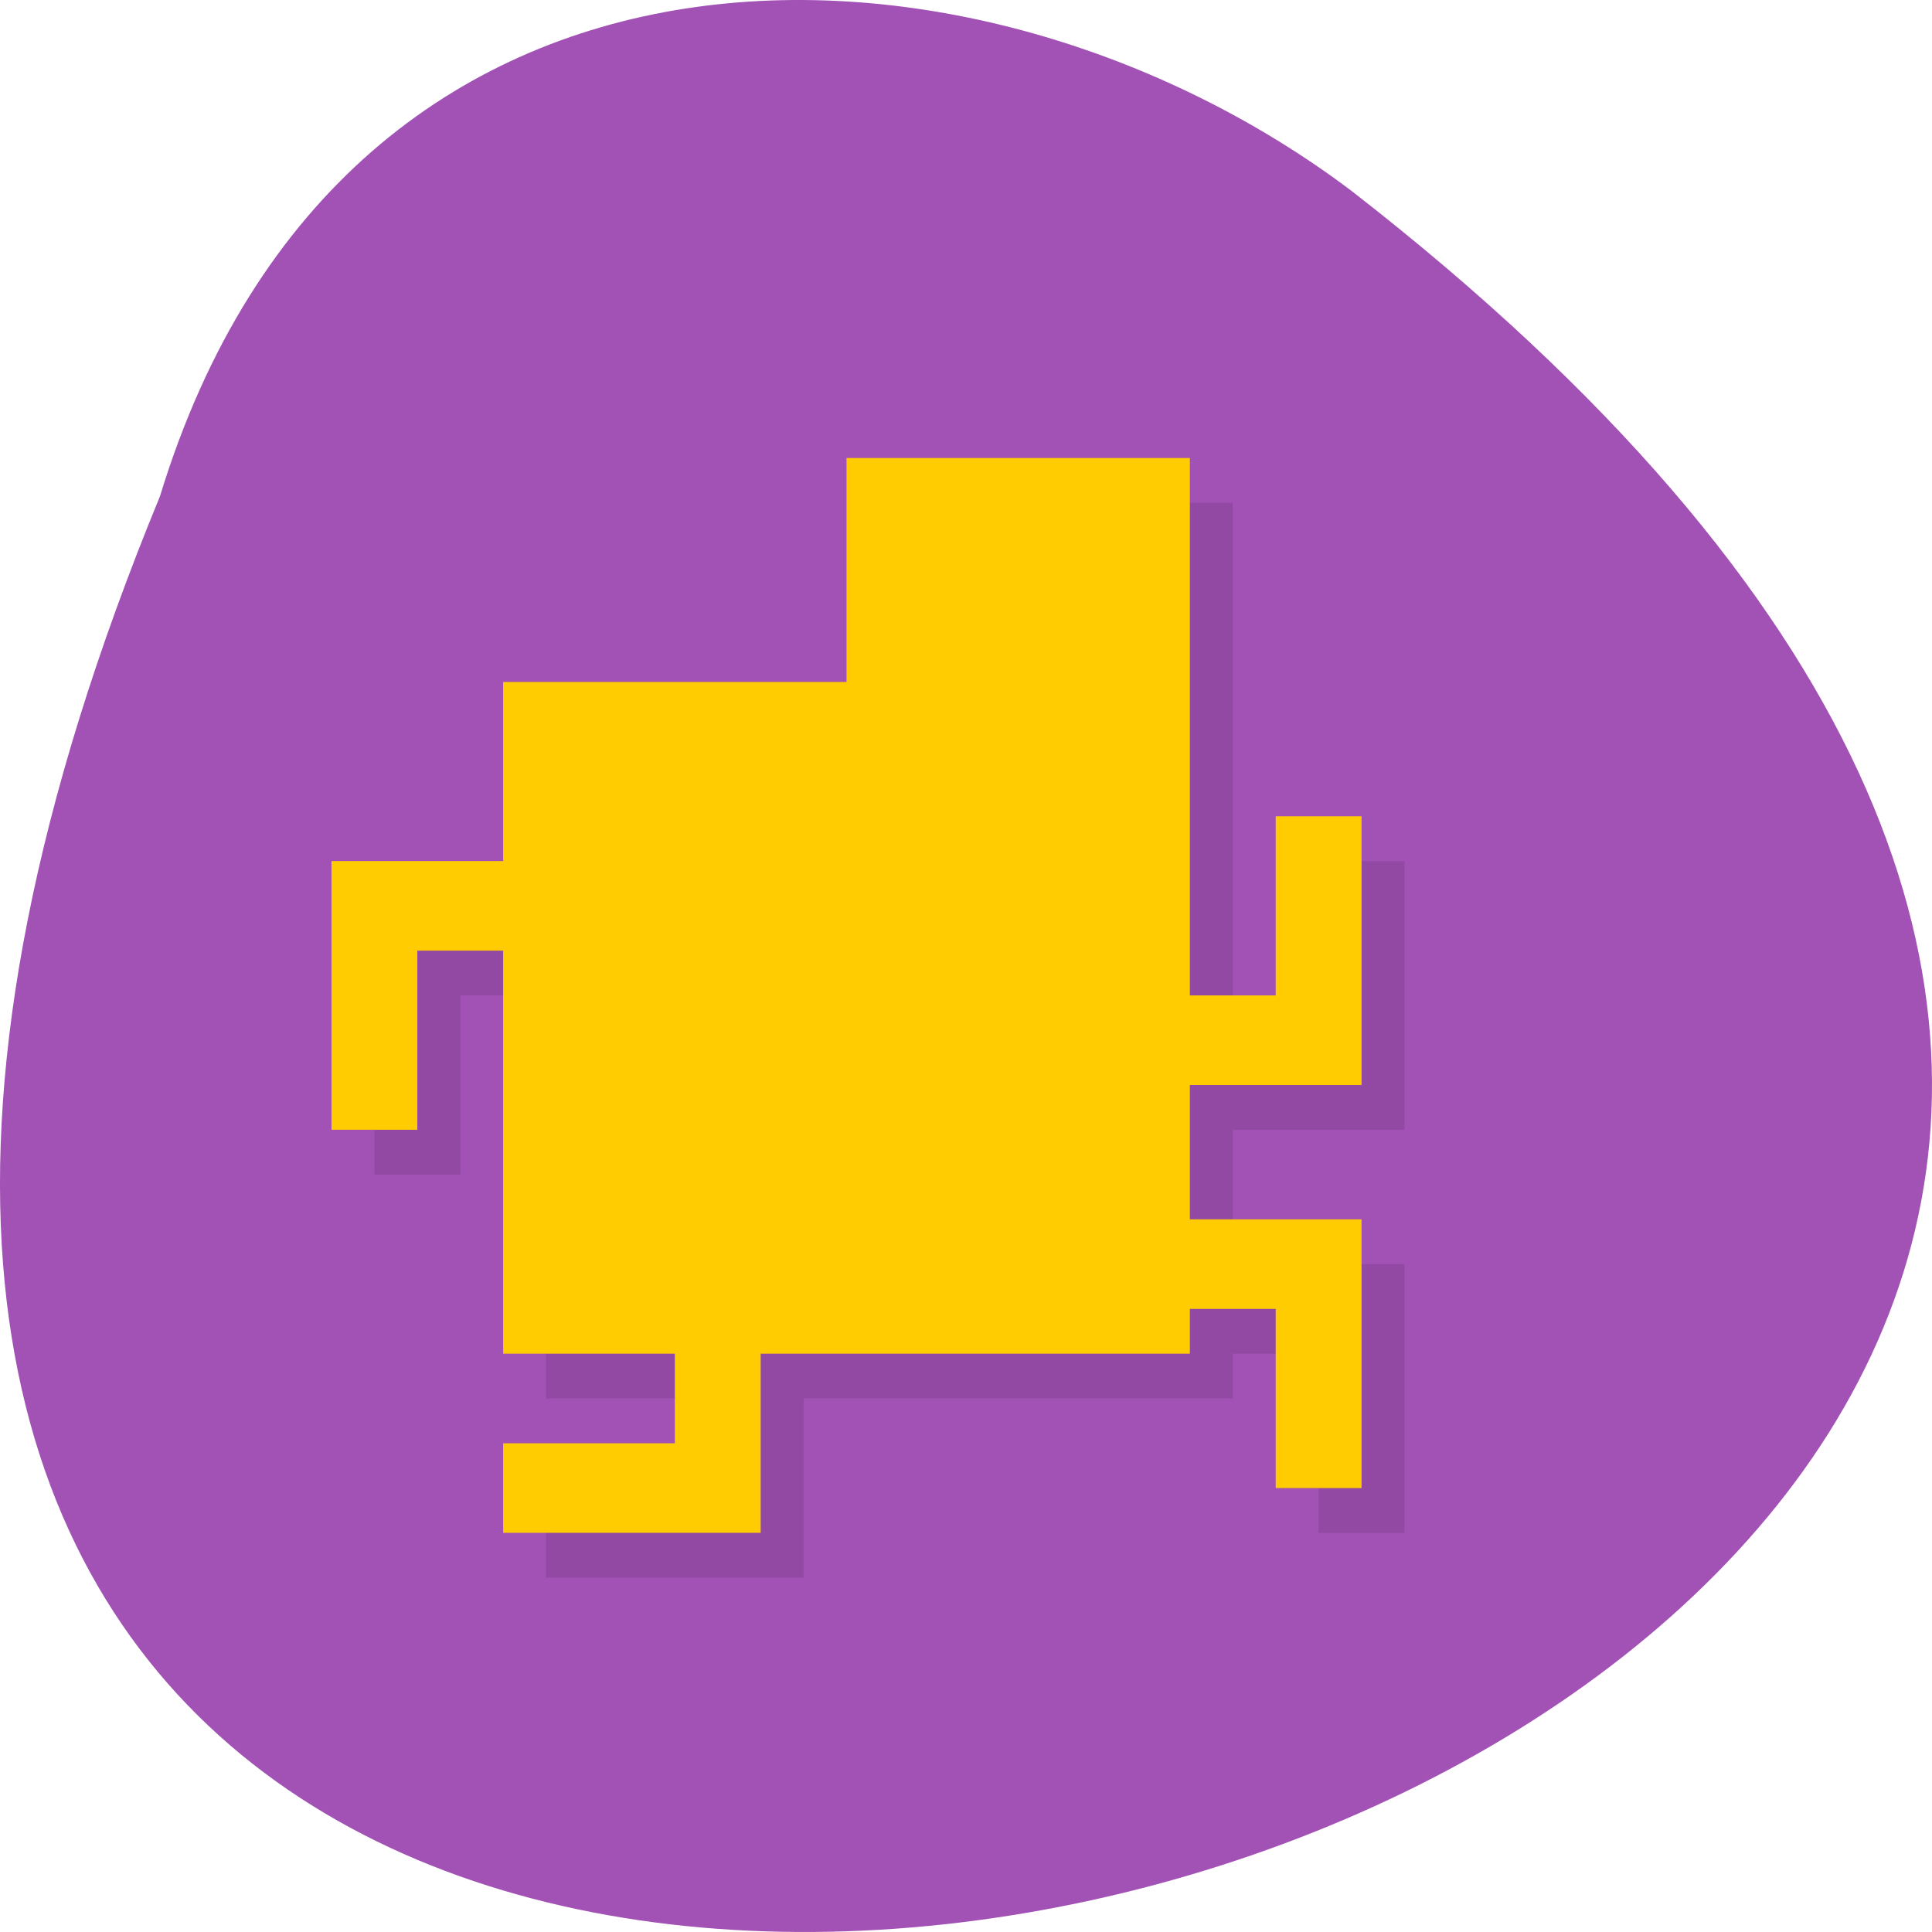 <?xml version="1.0" encoding="UTF-8" standalone="no"?>
<!-- Created with Inkscape (http://www.inkscape.org/) -->

<svg
   xmlns:dc="http://purl.org/dc/elements/1.1/"
   xmlns:cc="http://creativecommons.org/ns#"
   xmlns:rdf="http://www.w3.org/1999/02/22-rdf-syntax-ns#"
   xmlns:svg="http://www.w3.org/2000/svg"
   xmlns="http://www.w3.org/2000/svg"
   xmlns:xlink="http://www.w3.org/1999/xlink"
   xmlns:sodipodi="http://sodipodi.sourceforge.net/DTD/sodipodi-0.dtd"
   xmlns:inkscape="http://www.inkscape.org/namespaces/inkscape"
   width="256"
   height="256"
   id="svg10914"
   version="1.1"
   inkscape:version="0.48.4 r9939"
   sodipodi:docname="steam_icon_107100.svg">
  <defs
     id="defs10916">
    <clipPath
       clipPathUnits="userSpaceOnUse"
       id="clipPath4157">
      <path
         d="m 27.643,3.295 13.086,13.086 -11.072,0 c -0.978,0 -2.013,-1.035 -2.013,-2.013 l 0,-11.072 z"
         id="path4159"
         inkscape:connector-curvature="0"
         style="fill:#f9f8f2;fill-opacity:1;stroke-width:1.007" />
    </clipPath>
    <clipPath
       id="clipPath-920949257">
      <g
         id="g17"
         transform="translate(0,-1004.362)">
        <path
           id="path19"
           fill="#1890d0"
           transform="matrix(15.333,0,0,11.5,415,878.862)"
           d="m -24 13 c 0 1.105 -0.672 2 -1.5 2 -0.828 0 -1.5 -0.895 -1.5 -2 0 -1.105 0.672 -2 1.5 -2 0.828 0 1.5 0.895 1.5 2 z" />
      </g>
    </clipPath>
    <clipPath
       id="clipPath-910534866">
      <g
         id="g12"
         transform="translate(0,-1004.362)">
        <path
           id="path14"
           fill="#1890d0"
           transform="matrix(15.333,0,0,11.5,415,878.862)"
           d="m -24 13 c 0 1.105 -0.672 2 -1.5 2 -0.828 0 -1.5 -0.895 -1.5 -2 0 -1.105 0.672 -2 1.5 -2 0.828 0 1.5 0.895 1.5 2 z" />
      </g>
    </clipPath>
    <linearGradient
       gradientTransform="matrix(0,-1,1,0,-1.5e-6,48)"
       gradientUnits="userSpaceOnUse"
       x2="47"
       x1="1"
       id="linearGradient3764">
      <stop
         id="stop7"
         stop-opacity="1"
         stop-color="#333" />
      <stop
         style="stop-color:#767676;stop-opacity:1;"
         id="stop9"
         stop-opacity="1"
         stop-color="#3d3d3d"
         offset="1" />
    </linearGradient>
    <clipPath
       id="clipPath-571758241">
      <g
         id="g17-9"
         transform="translate(0,-1004.362)">
        <path
           id="path19-0"
           fill="#1890d0"
           transform="matrix(15.333,0,0,11.5,415,878.862)"
           d="m -24 13 c 0 1.105 -0.672 2 -1.5 2 -0.828 0 -1.5 -0.895 -1.5 -2 0 -1.105 0.672 -2 1.5 -2 0.828 0 1.5 0.895 1.5 2 z" />
      </g>
    </clipPath>
    <clipPath
       id="clipPath-560347667">
      <g
         id="g12-7"
         transform="translate(0,-1004.362)">
        <path
           id="path14-0"
           fill="#1890d0"
           transform="matrix(15.333,0,0,11.5,415,878.862)"
           d="m -24 13 c 0 1.105 -0.672 2 -1.5 2 -0.828 0 -1.5 -0.895 -1.5 -2 0 -1.105 0.672 -2 1.5 -2 0.828 0 1.5 0.895 1.5 2 z" />
      </g>
    </clipPath>
    <linearGradient
       gradientTransform="matrix(0,-1,1,0,-1.5e-6,48)"
       gradientUnits="userSpaceOnUse"
       x2="47"
       x1="1"
       id="linearGradient3764-1">
      <stop
         id="stop7-4"
         stop-opacity="1"
         stop-color="#2b3039" />
      <stop
         style="stop-color:#575c67;stop-opacity:1;"
         id="stop9-6"
         stop-opacity="1"
         stop-color="#343a45"
         offset="1" />
    </linearGradient>
    <clipPath
       id="clipPath-331640449">
      <g
         id="g17-2"
         transform="translate(0,-1004.362)">
        <path
           id="path19-5"
           fill="#1890d0"
           transform="matrix(15.333,0,0,11.5,415,878.862)"
           d="m -24 13 c 0 1.105 -0.672 2 -1.5 2 -0.828 0 -1.5 -0.895 -1.5 -2 0 -1.105 0.672 -2 1.5 -2 0.828 0 1.5 0.895 1.5 2 z" />
      </g>
    </clipPath>
    <clipPath
       id="clipPath-324277693">
      <g
         id="g12-2"
         transform="translate(0,-1004.362)">
        <path
           id="path14-5"
           fill="#1890d0"
           transform="matrix(15.333,0,0,11.5,415,878.862)"
           d="m -24 13 c 0 1.105 -0.672 2 -1.5 2 -0.828 0 -1.5 -0.895 -1.5 -2 0 -1.105 0.672 -2 1.5 -2 0.828 0 1.5 0.895 1.5 2 z" />
      </g>
    </clipPath>
    <linearGradient
       gradientTransform="matrix(0,-1,1,0,-1.5e-6,48)"
       gradientUnits="userSpaceOnUse"
       x2="47"
       x1="1"
       id="linearGradient3764-6">
      <stop
         id="stop7-5"
         stop-opacity="1"
         stop-color="#e4e4e4" />
      <stop
         id="stop9-7"
         stop-opacity="1"
         stop-color="#eee"
         offset="1" />
    </linearGradient>
    <linearGradient
       inkscape:collect="always"
       xlink:href="#linearGradient3764-7"
       id="linearGradient3121"
       gradientUnits="userSpaceOnUse"
       gradientTransform="translate(-3.52e-6,-1004.362)"
       x1="4"
       y1="1028.362"
       x2="44"
       y2="1028.362" />
    <clipPath
       id="clipPath-466379639">
      <g
         id="g17-0"
         transform="translate(0,-1004.362)">
        <path
           id="path19-4"
           fill="#1890d0"
           transform="matrix(15.333,0,0,11.5,415,878.862)"
           d="m -24 13 c 0 1.105 -0.672 2 -1.5 2 -0.828 0 -1.5 -0.895 -1.5 -2 0 -1.105 0.672 -2 1.5 -2 0.828 0 1.5 0.895 1.5 2 z" />
      </g>
    </clipPath>
    <clipPath
       id="clipPath-456636279">
      <g
         id="g12-8"
         transform="translate(0,-1004.362)">
        <path
           id="path14-2"
           fill="#1890d0"
           transform="matrix(15.333,0,0,11.5,415,878.862)"
           d="m -24 13 c 0 1.105 -0.672 2 -1.5 2 -0.828 0 -1.5 -0.895 -1.5 -2 0 -1.105 0.672 -2 1.5 -2 0.828 0 1.5 0.895 1.5 2 z" />
      </g>
    </clipPath>
    <linearGradient
       gradientTransform="matrix(0,-1,1,0,-1.5e-6,48)"
       gradientUnits="userSpaceOnUse"
       x2="47"
       x1="1"
       id="linearGradient3764-7">
      <stop
         id="stop7-9"
         stop-opacity="1"
         stop-color="#774e80" />
      <stop
         style="stop-color:#a951bd;stop-opacity:1;"
         id="stop9-2"
         stop-opacity="1"
         stop-color="#82568c"
         offset="1" />
    </linearGradient>
  </defs>
  <sodipodi:namedview
     id="base"
     pagecolor="#ffffff"
     bordercolor="#666666"
     borderopacity="1.0"
     inkscape:pageopacity="0.0"
     inkscape:pageshadow="2"
     inkscape:zoom="0.8117387"
     inkscape:cx="118.30936"
     inkscape:cy="127.74704"
     inkscape:document-units="px"
     inkscape:current-layer="g11407"
     showgrid="false"
     inkscape:showpageshadow="false"
     inkscape:snap-page="true"
     inkscape:snap-bbox="true"
     inkscape:window-width="1280"
     inkscape:window-height="948"
     inkscape:window-x="0"
     inkscape:window-y="24"
     inkscape:window-maximized="1"
     inkscape:snap-global="false" />
  <g
     inkscape:label="Layer 1"
     inkscape:groupmode="layer"
     id="layer1"
     transform="translate(0,-796.362)">
    <g
       transform="translate(1774.035,-930.957)"
       id="g11407">
      <path
         style="color:#000000;fill:#a251b5;fill-opacity:1;fill-rule:nonzero;stroke:none;stroke-width:4;marker:none;visibility:visible;display:inline;overflow:visible;enable-background:accumulate"
         d="m -1752.835,1793.068 c -135.656,329.417 434.904,174.649 157.851,-40.478 -49.706,-37.47 -133.167,-40.355 -157.851,40.478 z"
         id="path32622-5-5-9"
         inkscape:connector-curvature="0" />
      <g
         id="g3300"
         transform="matrix(5.687,0,0,5.934,-1798.355,1716.802)">
        <g
           id="g33" />
        <g
           id="g35">
          <g
             id="g37"
             clip-path="url(#clipPath-456636279)">
            <g
               id="g39"
               transform="translate(1,1)">
              <g
                 id="g41"
                 style="opacity:0.1">
                <!-- color: #82568c -->
                <g
                   id="g43">
                  <path
                     id="path45"
                     d="m 24,12 0,5 -8,0 0,4 -4,0 0,6 2,0 0,-4 2,0 0,9 4,0 0,2 -4,0 0,2 6,0 0,-4 10,0 0,-1 2,0 0,4 2,0 0,-6 -4,0 0,-3 4,0 0,-6 -2,0 0,4 -2,0 0,-12 m -8,0"
                     inkscape:connector-curvature="0"
                     style="fill:#000000;fill-opacity:1;fill-rule:nonzero;stroke:none" />
                </g>
              </g>
            </g>
          </g>
        </g>
        <g
           id="g47">
          <g
             id="g49"
             clip-path="url(#clipPath-466379639)">
            <!-- color: #82568c -->
            <g
               id="g51">
              <path
                 id="path53"
                 d="m 24,12 0,5 -8,0 0,4 -4,0 0,6 2,0 0,-4 2,0 0,9 4,0 0,2 -4,0 0,2 6,0 0,-4 10,0 0,-1 2,0 0,4 2,0 0,-6 -4,0 0,-3 4,0 0,-6 -2,0 0,4 -2,0 0,-12 m -8,0"
                 inkscape:connector-curvature="0"
                 style="fill:#ffcc01;fill-opacity:1;fill-rule:nonzero;stroke:none" />
            </g>
          </g>
        </g>
      </g>
    </g>
  </g>
</svg>
